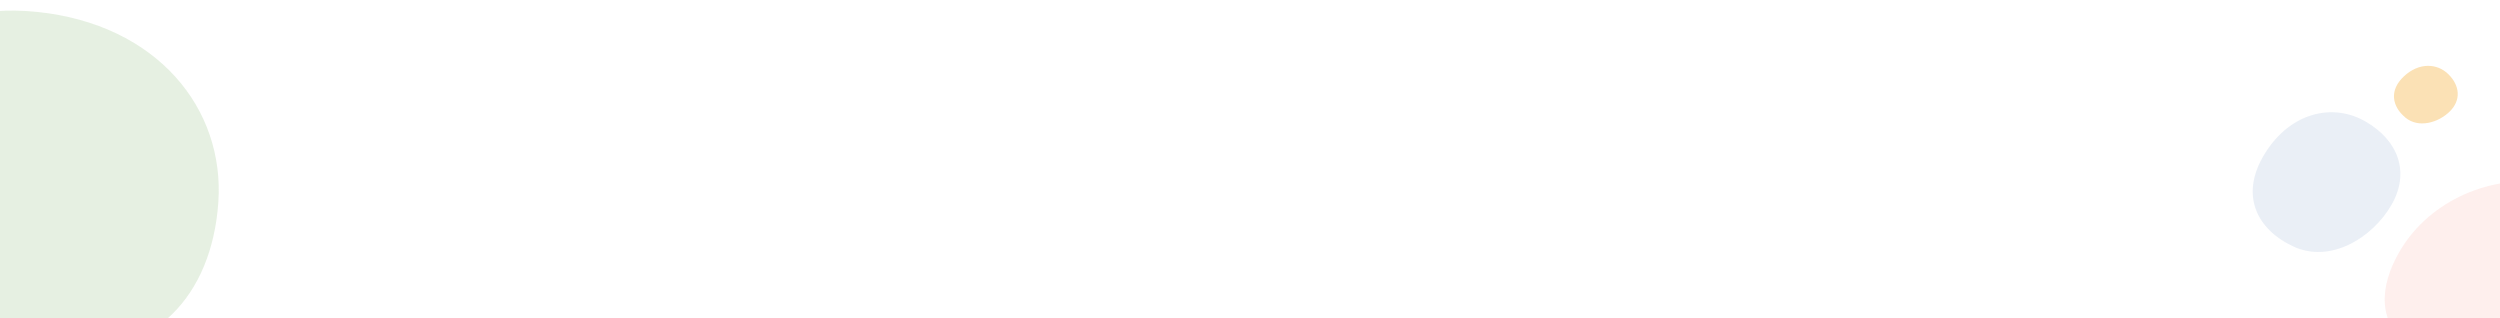 <svg xmlns="http://www.w3.org/2000/svg" xmlns:xlink="http://www.w3.org/1999/xlink" width="1366" height="174" viewBox="0 0 1366 174"><defs><style>.a{fill:#fff;}.b{clip-path:url(#a);}.c{fill:rgba(253,205,198,0.31);}.d{fill:#d8e8d2;opacity:0.656;}.e{fill:#d7e0ee;}.e,.f{opacity:0.521;}.f{fill:#f7c572;}</style><clipPath id="a"><rect class="a" width="1366" height="174" transform="translate(0 594)"/></clipPath></defs><g class="b" transform="translate(0 -594)"><path class="c" d="M895.972,919.19c-4.072,8.3-6.718,17.707-5.214,26.862,1.653,10.068,8.27,18.824,16.58,24.489,15.62,10.647,36.205,10.86,54.315,5.795,21.031-5.881,41.155-19.569,49.349-40.219,12.265-30.908-7.472-57.643-37.463-59.771C942.38,874.134,910.276,890.036,895.972,919.19Z" transform="translate(412.669 -183.143)"/><path class="d" d="M90.867.075c65.926,2.14,106.059,45.493,106.059,96.909s-29.427,87.264-80.843,87.264S5.448,152.375.529,96.985,24.941-2.064,90.867.075Z" transform="matrix(0.998, 0.07, -0.07, 0.998, -70.453, 594.067)"/><path class="e" d="M36.482.03C62.951.889,79.064,18.3,79.064,38.939S67.249,73.974,46.606,73.974,2.187,61.177.212,38.939,10.014-.829,36.482.03Z" transform="translate(1219.294 709.407) rotate(-60)"/><path class="f" d="M15.438.013c11.2.364,18.019,7.729,18.019,16.465S28.458,31.3,19.722,31.3.926,25.888.09,16.478,4.237-.351,15.438.013Z" transform="translate(1302.562 646.633) rotate(-45)"/></g></svg>